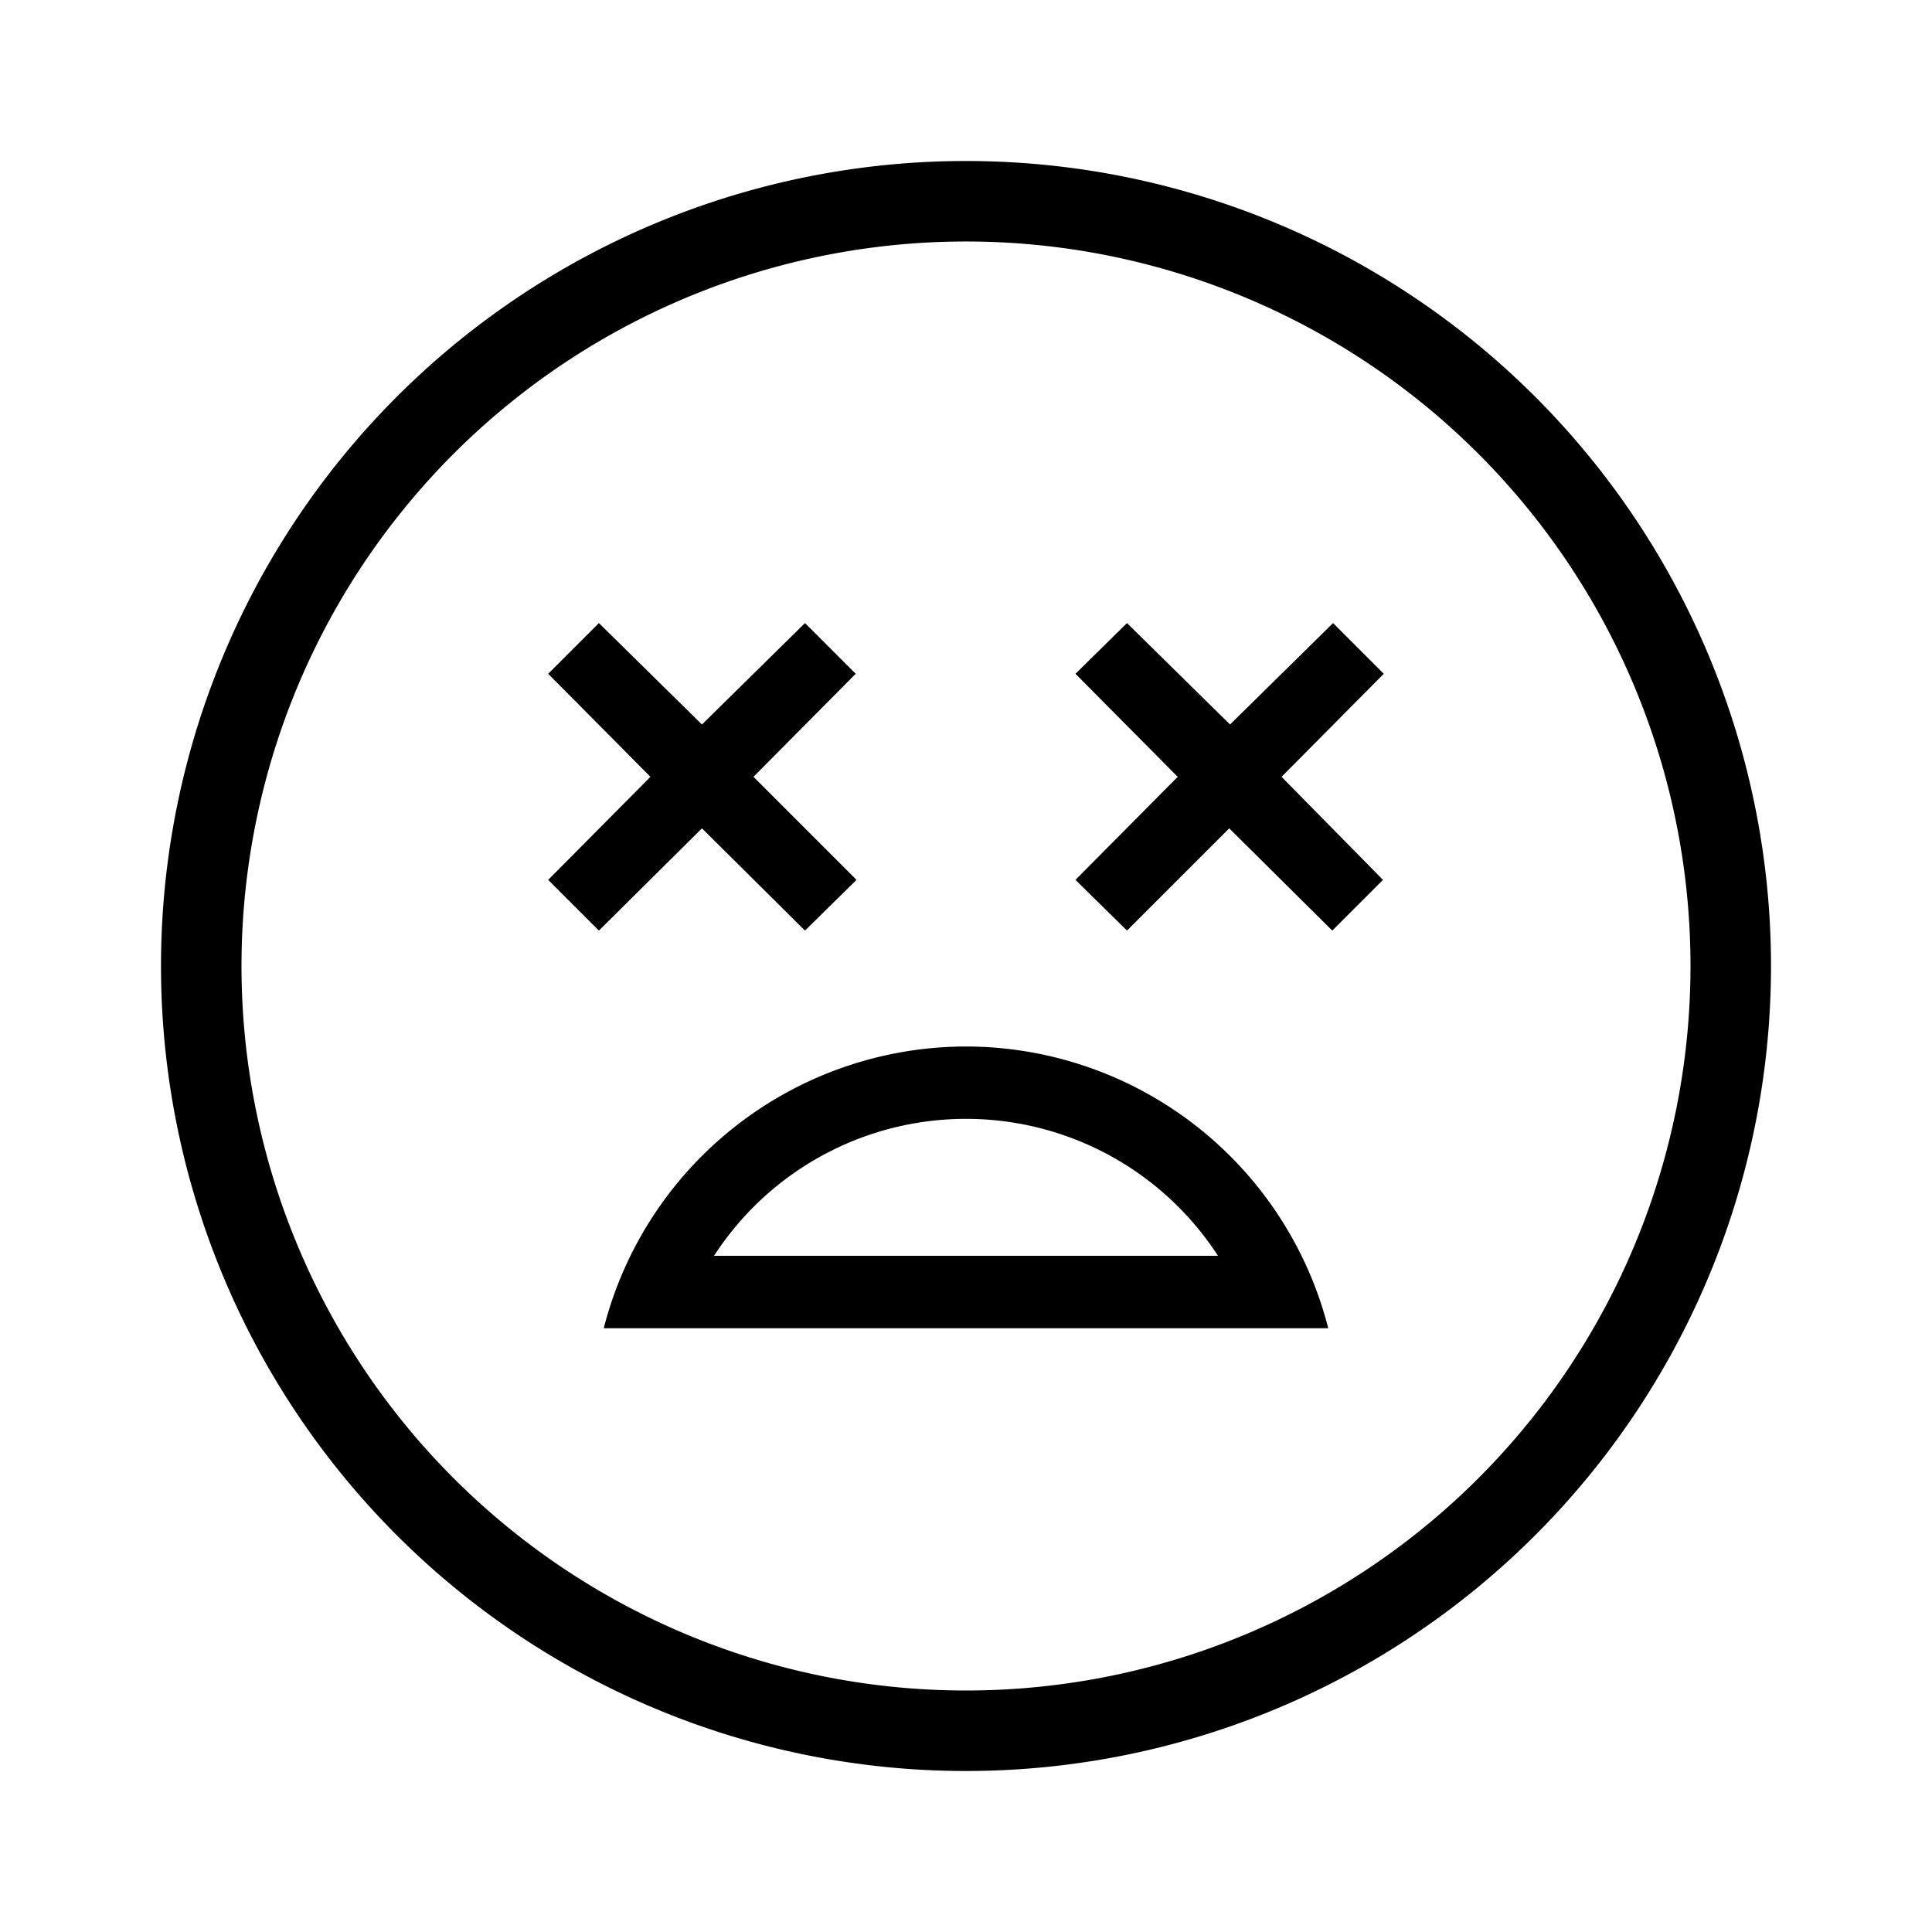 <svg id="Layer_1" data-name="Layer 1" xmlns="http://www.w3.org/2000/svg" viewBox="0 0 24 24"><title>iconoteka_dizzy__sentiment_very_dissatisfied_r_s</title><path d="M16.56,7.74,15.28,9,14,7.74l-.64.63,1.27,1.28-1.27,1.28.64.63,1.27-1.27,1.28,1.27.63-.63L15.92,9.65l1.27-1.28ZM10,11.56l.64-.63L9.36,9.65l1.27-1.28L10,7.74,8.72,9,7.44,7.74l-.63.63L8.08,9.65,6.81,10.93l.63.63,1.28-1.27ZM12,13a4.65,4.65,0,0,0-4.5,3.5h9A4.65,4.65,0,0,0,12,13ZM8.87,15.6a3.73,3.73,0,0,1,6.26,0ZM12,2A10,10,0,1,0,22,12,10,10,0,0,0,12,2Zm0,19a9,9,0,1,1,9-9A9,9,0,0,1,12,21Z"/></svg>